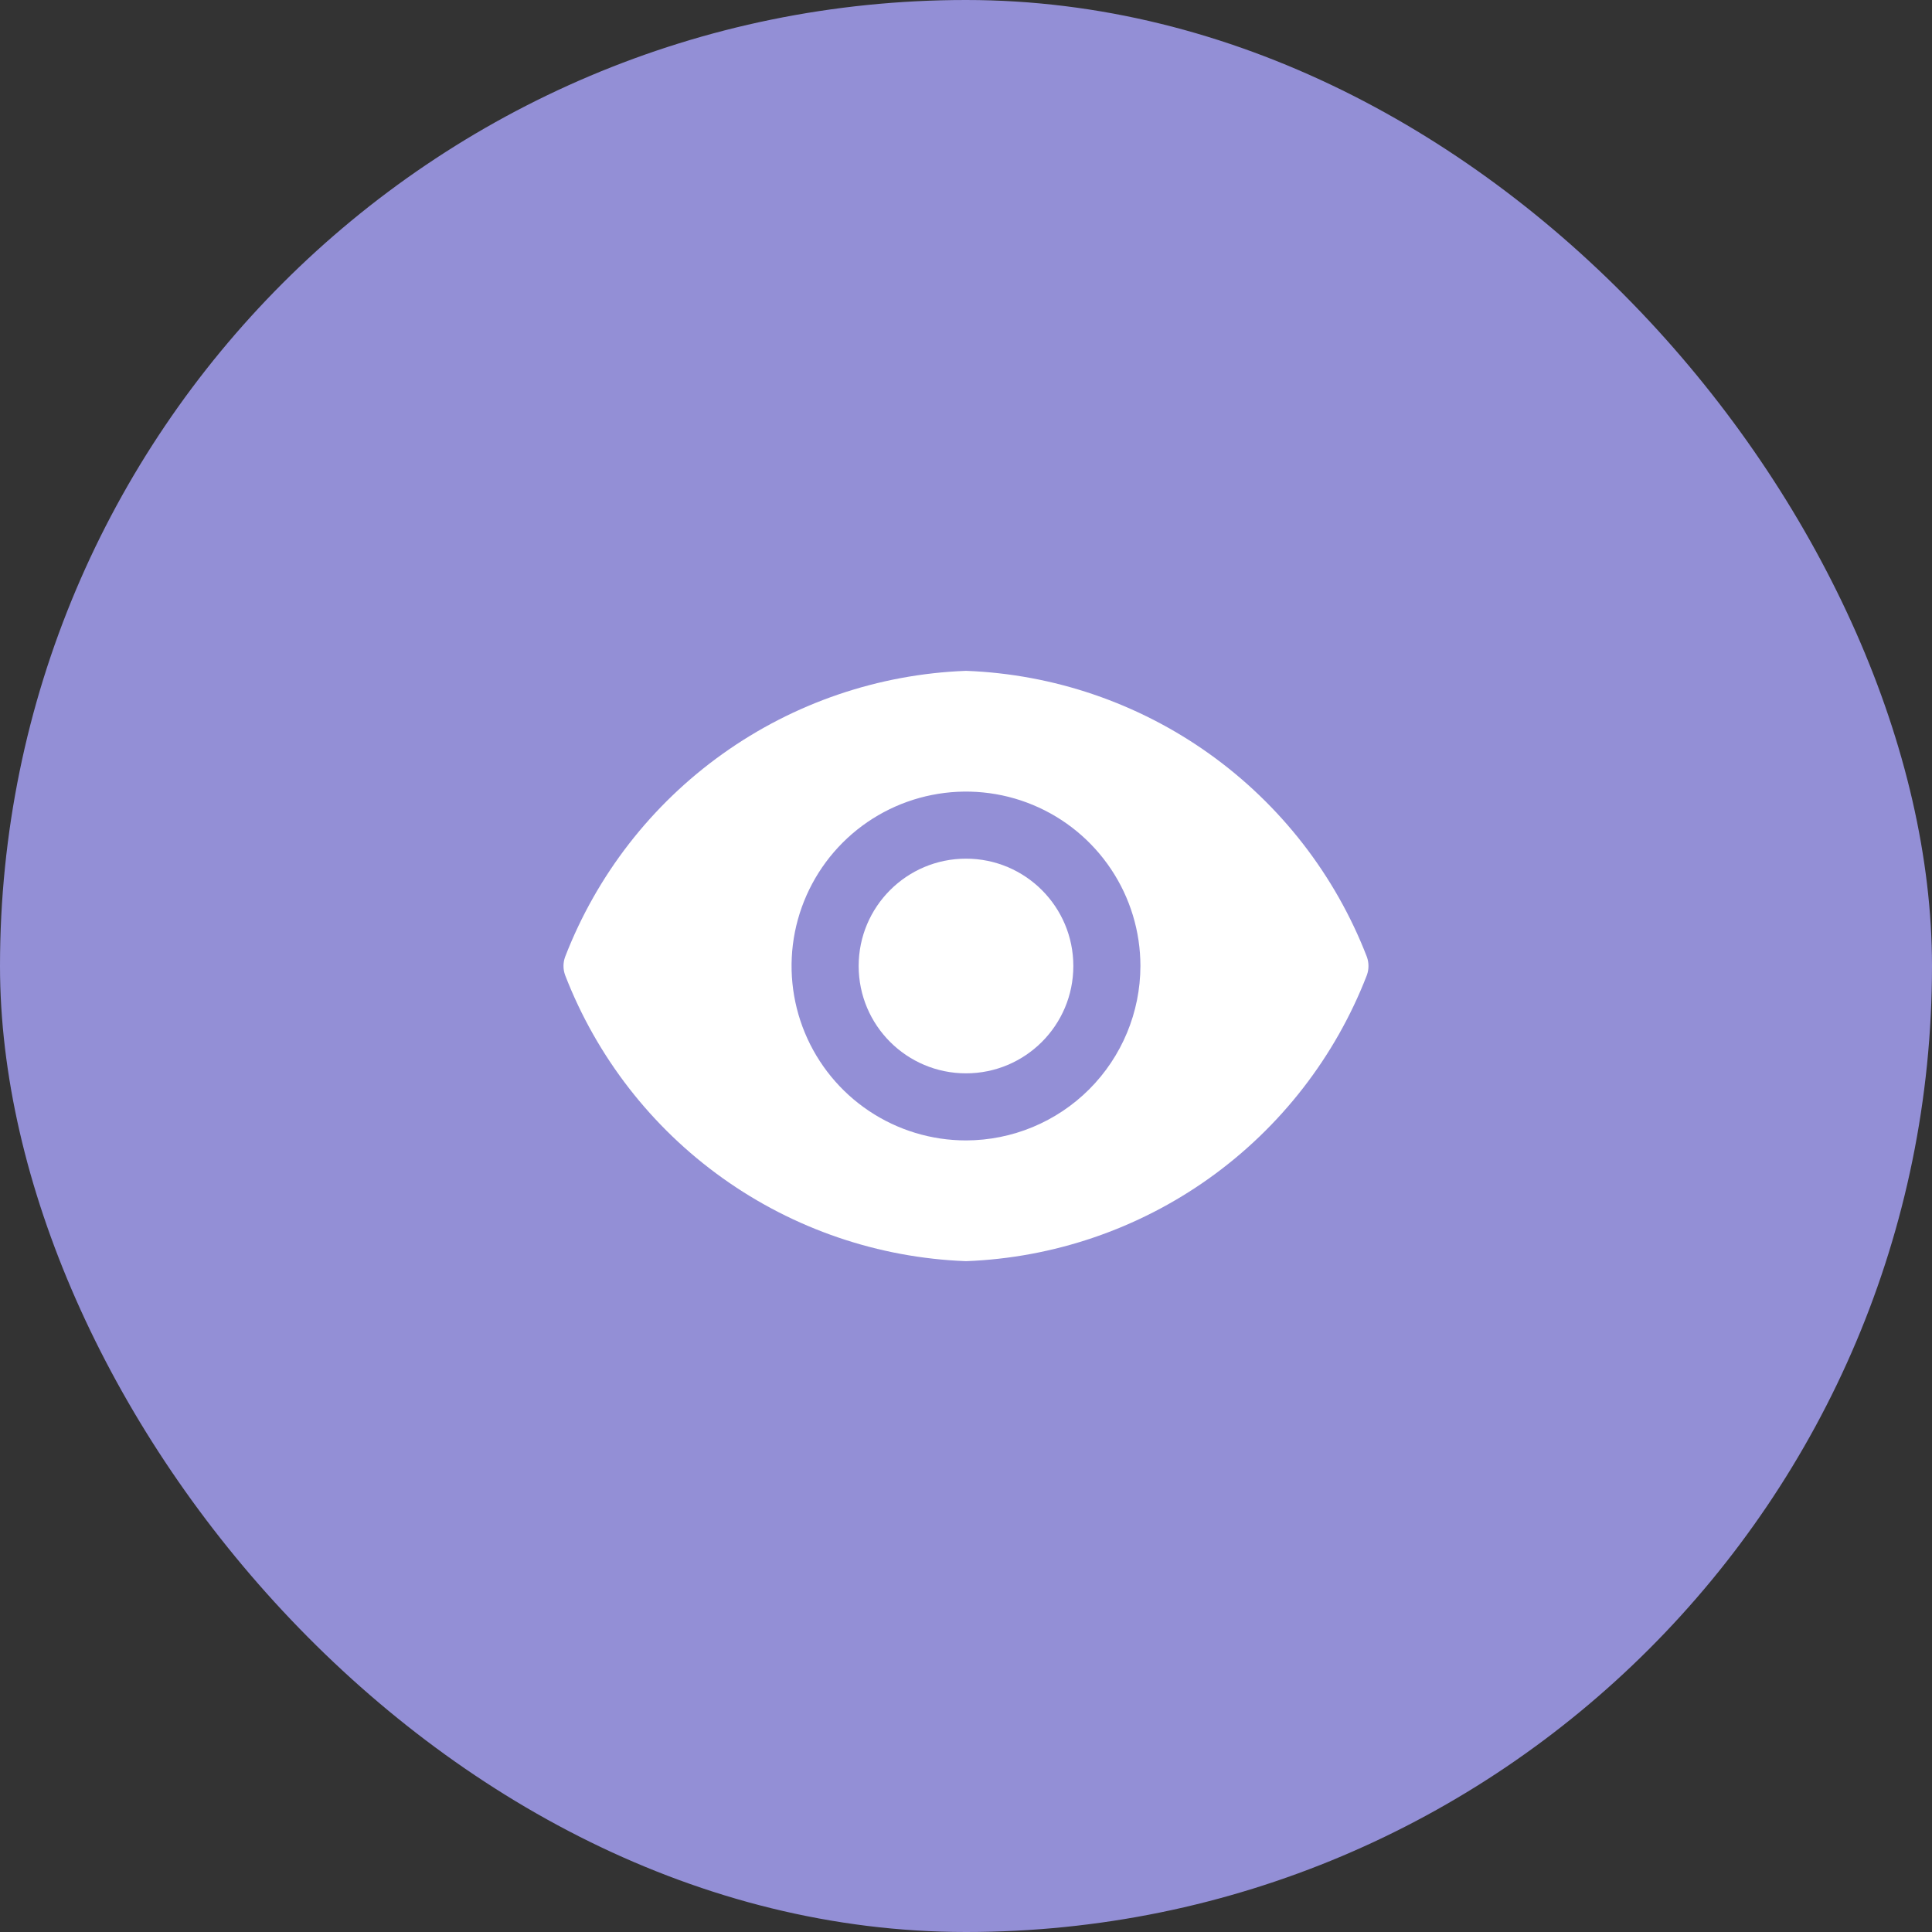 <svg width="54" height="54" viewBox="0 0 54 54" fill="none" xmlns="http://www.w3.org/2000/svg">
<rect x="0" y="0" width="54" height="54" fill="#333333" stroke="none"/>
<rect width="54" height="54" rx="27" fill="#938FD6"/>
<path d="M27 30C28.657 30 30 28.657 30 27C30 25.343 28.657 24 27 24C25.343 24 24 25.343 24 27C24 28.657 25.343 30 27 30Z" fill="white"/>
<path d="M38.205 26.745C37.323 24.463 35.791 22.49 33.8 21.069C31.808 19.648 29.444 18.842 27 18.75C24.555 18.842 22.191 19.648 20.2 21.069C18.208 22.49 16.677 24.463 15.795 26.745C15.735 26.91 15.735 27.09 15.795 27.255C16.677 29.537 18.208 31.51 20.2 32.931C22.191 34.352 24.555 35.158 27 35.25C29.444 35.158 31.808 34.352 33.8 32.931C35.791 31.51 37.323 29.537 38.205 27.255C38.264 27.09 38.264 26.91 38.205 26.745ZM27 31.875C26.035 31.875 25.093 31.589 24.291 31.053C23.49 30.518 22.865 29.756 22.496 28.866C22.127 27.975 22.03 26.995 22.218 26.049C22.407 25.103 22.871 24.235 23.552 23.553C24.234 22.871 25.103 22.407 26.049 22.219C26.994 22.031 27.974 22.127 28.865 22.496C29.756 22.865 30.517 23.49 31.053 24.292C31.589 25.093 31.875 26.036 31.875 27C31.873 28.292 31.358 29.531 30.445 30.445C29.531 31.359 28.292 31.873 27 31.875Z" fill="white"/>
</svg>
